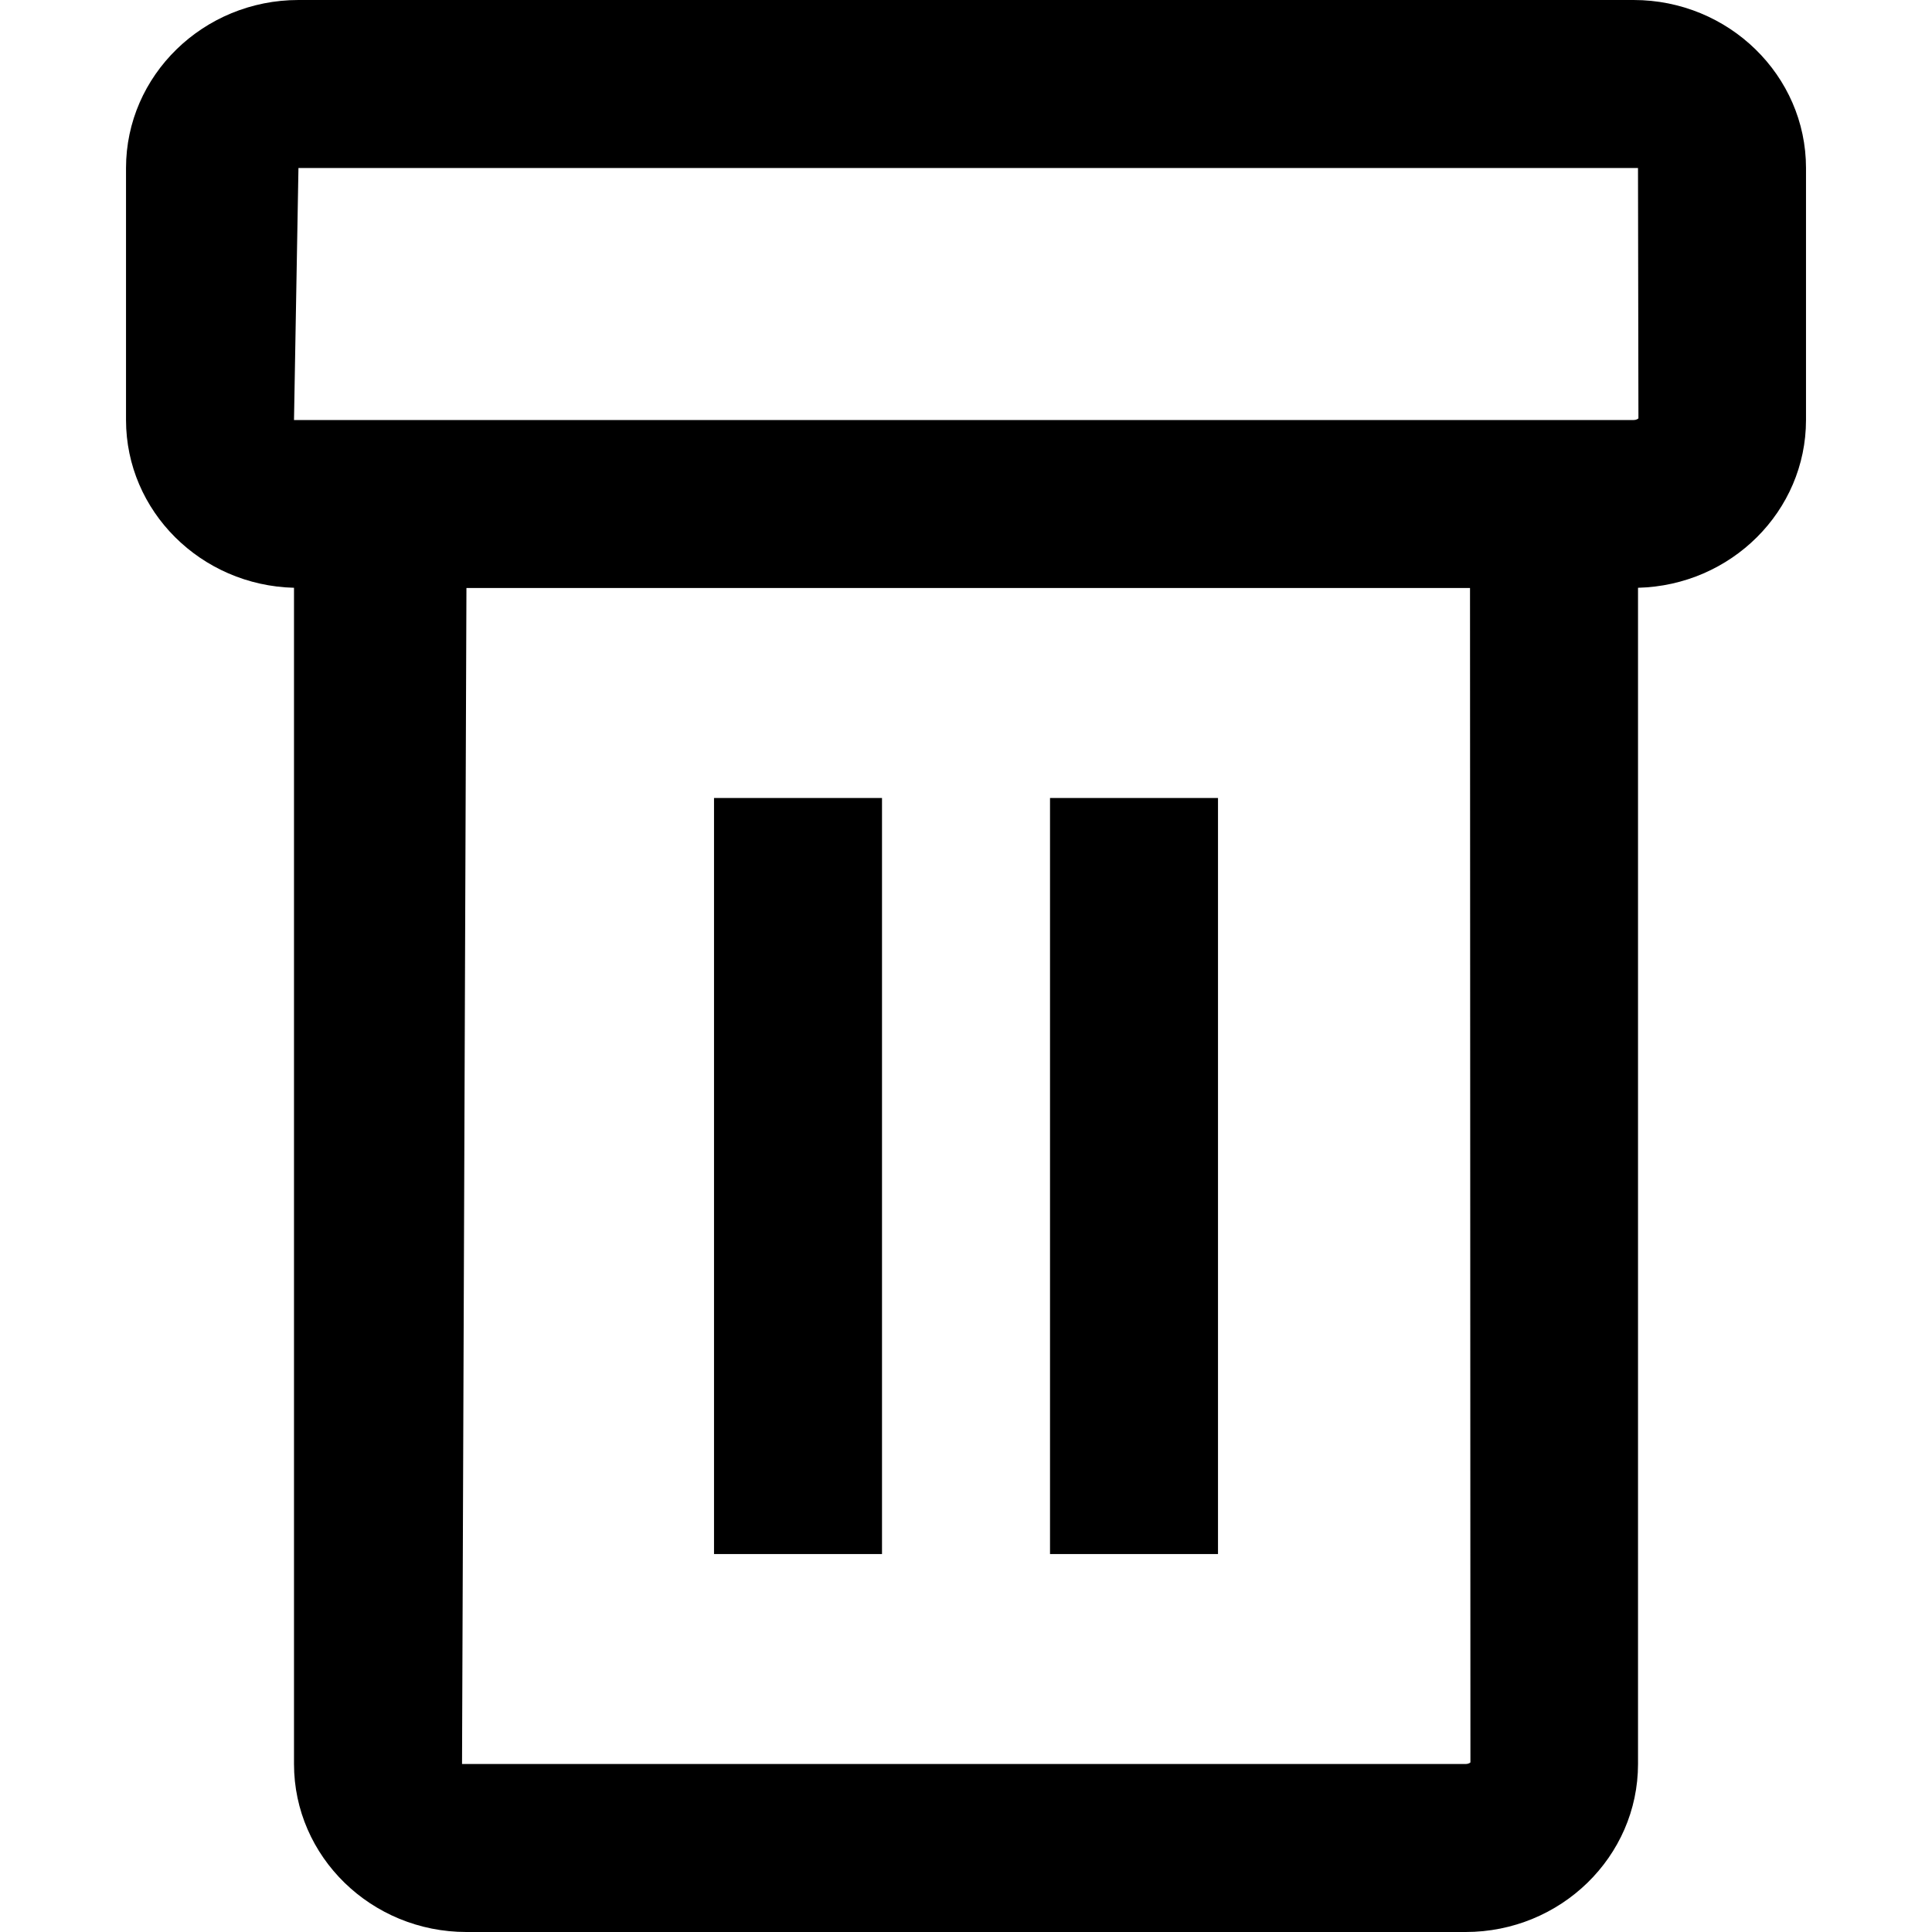<?xml version="1.0" encoding="iso-8859-1"?>
<!-- Generator: Adobe Illustrator 16.0.0, SVG Export Plug-In . SVG Version: 6.00 Build 0)  -->
<!DOCTYPE svg PUBLIC "-//W3C//DTD SVG 1.1//EN" "http://www.w3.org/Graphics/SVG/1.1/DTD/svg11.dtd">
<svg version="1.1" id="Capa_1" xmlns="http://www.w3.org/2000/svg" xmlns:xlink="http://www.w3.org/1999/xlink" x="0px" y="0px"
	 width="84.199px" height="84.199px" viewBox="0 0 84.199 84.199" style="enable-background:new 0 0 84.199 84.199;"
	 xml:space="preserve">
<g>
	<g id="Trash_Can_2_">
		<g>
			<path d="M71.193,0H13.007C8.863,0,5.492,3.289,5.492,7.322v10.982c0,3.976,3.268,7.211,7.321,7.312c0,0.003,0,0.007,0,0.01
				v51.251c0,4.04,3.371,7.322,7.515,7.322h43.544c4.144,0,7.515-3.282,7.515-7.322V25.626c0-0.003,0-0.007,0-0.01
				c4.055-0.101,7.321-3.336,7.321-7.312V7.322C78.708,3.289,75.337,0,71.193,0z M63.872,76.877H20.136l0.192-51.251h43.737
				l0.018,51.181C64.083,76.807,64.025,76.877,63.872,76.877z M71.193,18.305h-58.38l0.194-10.983h58.379l0.019,10.91
				C71.404,18.232,71.345,18.305,71.193,18.305z M31.118,67.727h7.321V34.778h-7.321V67.727z M45.761,67.727h7.321V34.778h-7.321
				V67.727z"/>
		</g>
	</g>
</g>
<g>
</g>
<g>
</g>
<g>
</g>
<g>
</g>
<g>
</g>
<g>
</g>
<g>
</g>
<g>
</g>
<g>
</g>
<g>
</g>
<g>
</g>
<g>
</g>
<g>
</g>
<g>
</g>
<g>
</g>
</svg>
